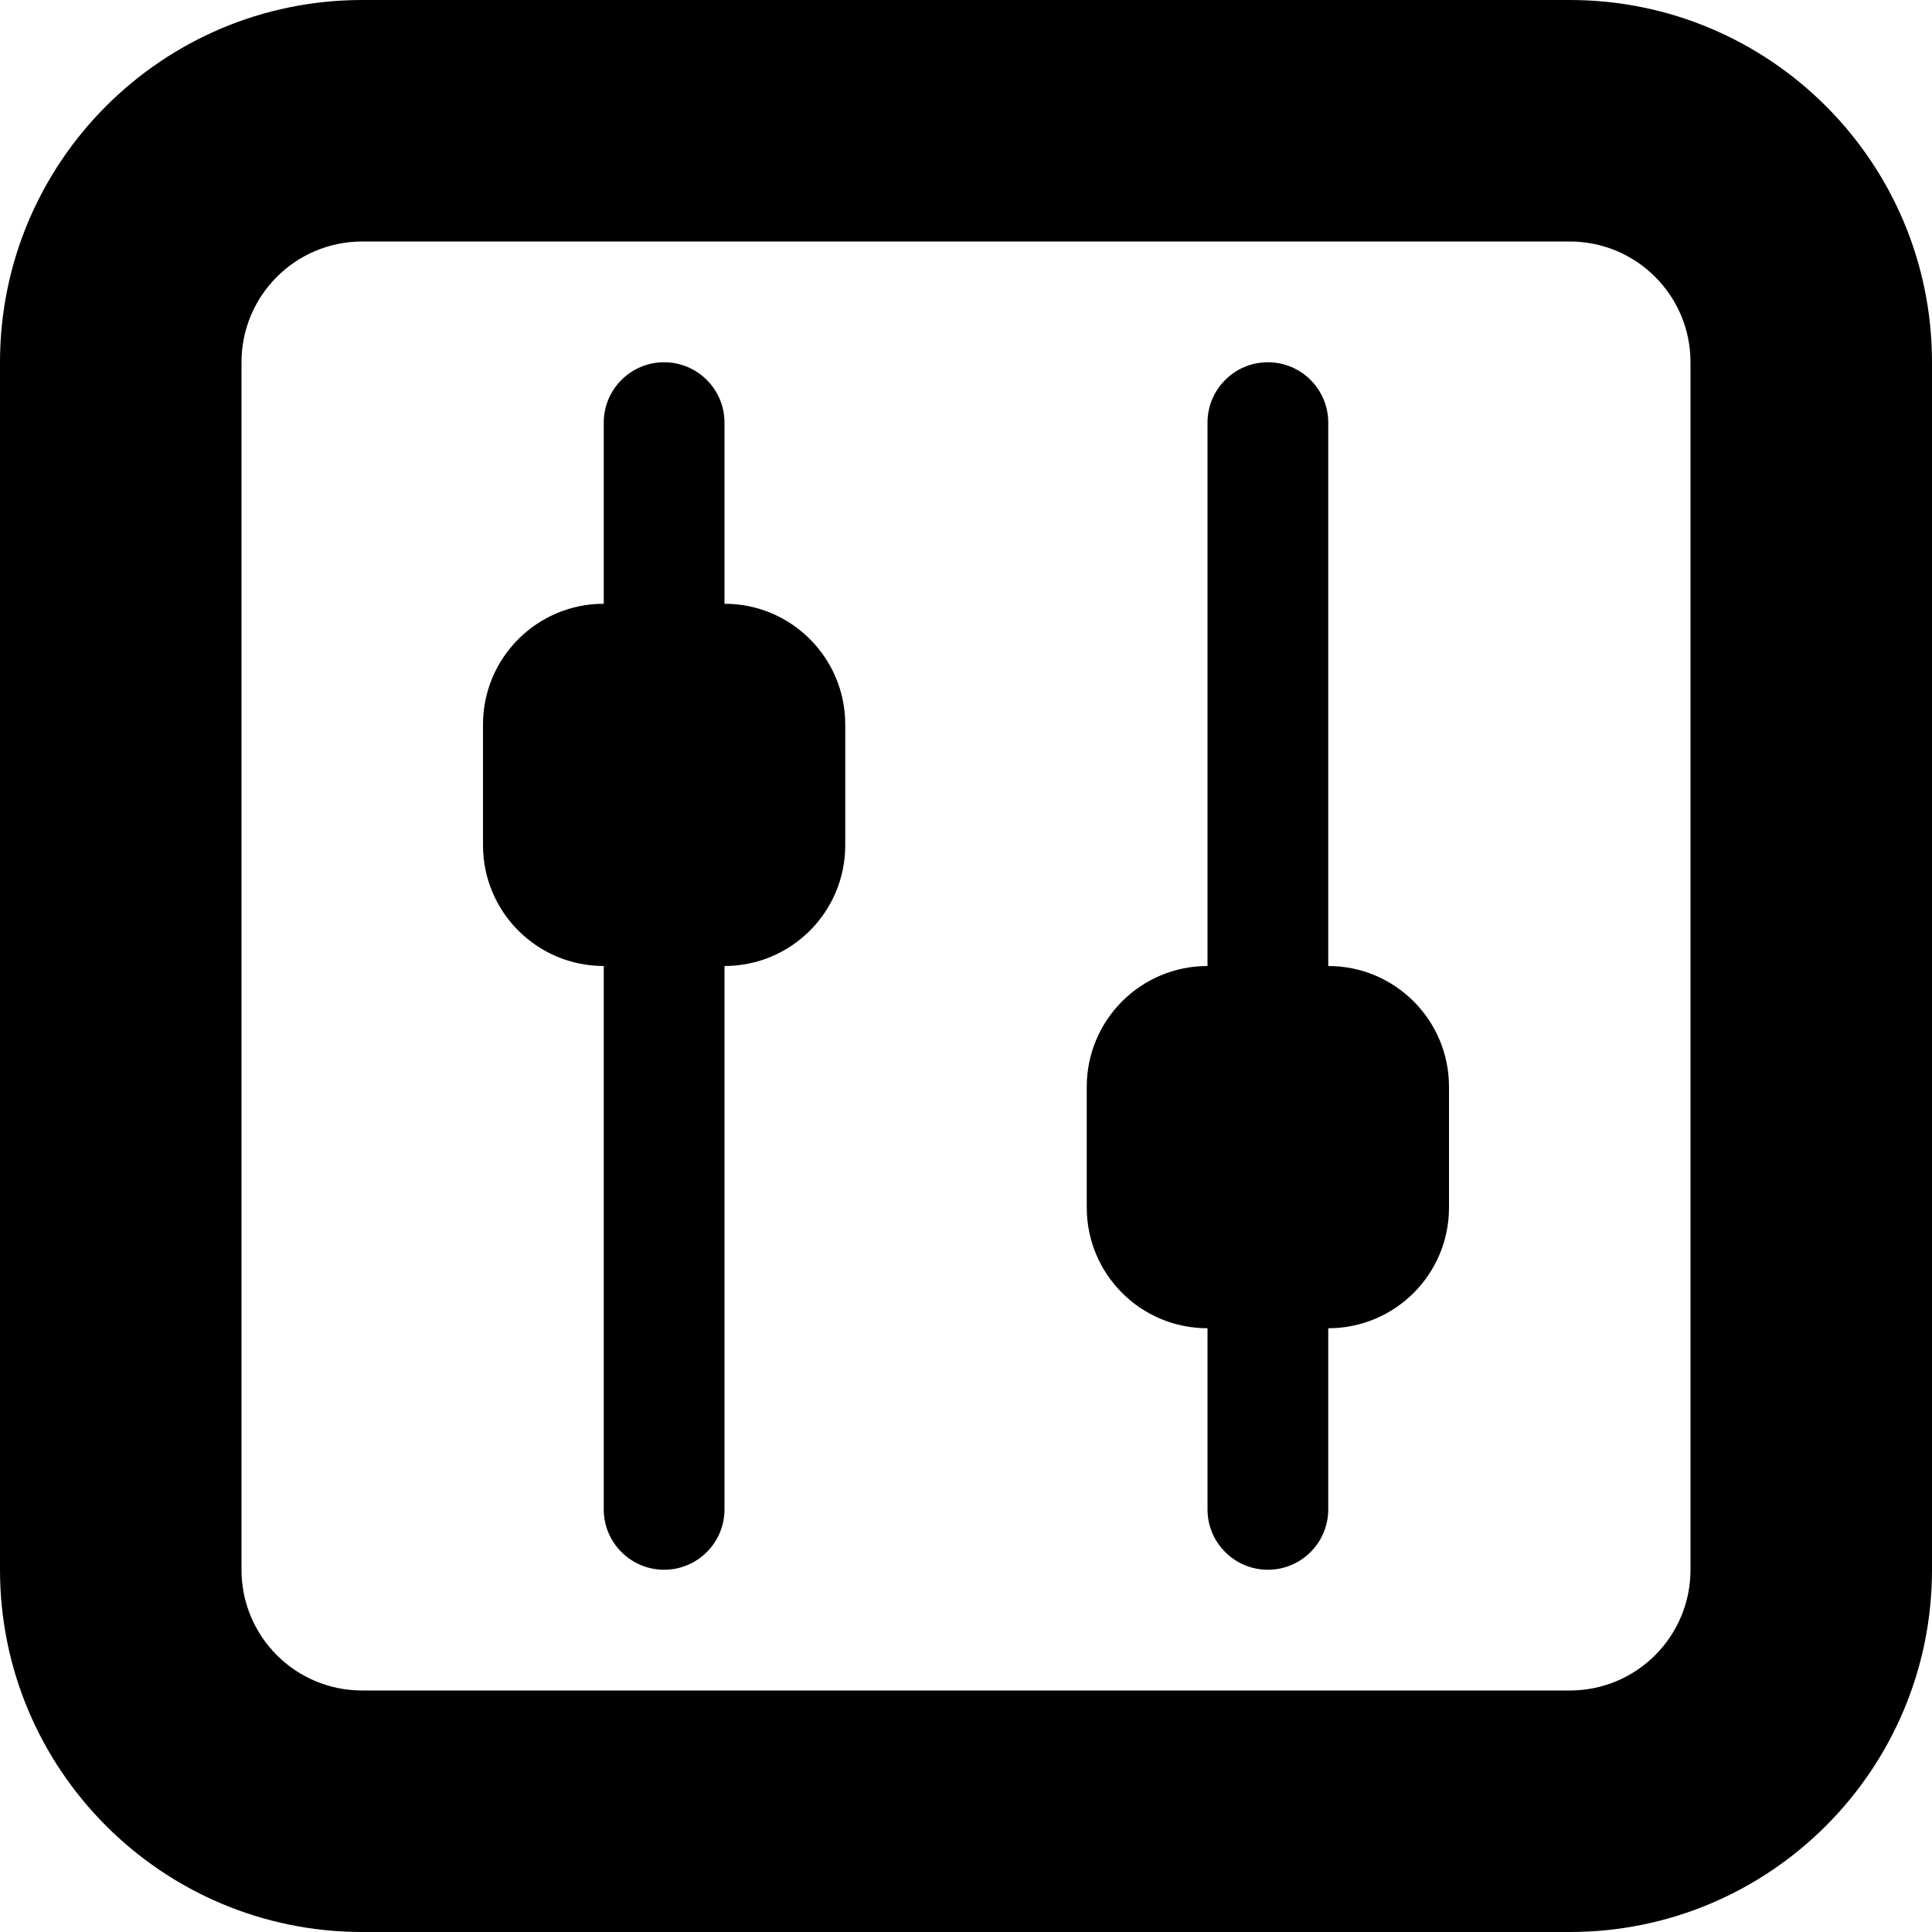 <?xml version="1.0" encoding="utf-8"?> <!-- Generator: IcoMoon.io --> <!DOCTYPE svg PUBLIC "-//W3C//DTD SVG 1.1//EN" "http://www.w3.org/Graphics/SVG/1.1/DTD/svg11.dtd"> <svg version="1.1" id="Layer_1" xmlns="http://www.w3.org/2000/svg" xmlns:xlink="http://www.w3.org/1999/xlink" x="0px" y="0px" width="48px" height="48px" viewBox="0 0 48 48" enable-background="new 0 0 16 16" xml:space="preserve" fill="#000000"> <path d="M 39.00,48.00L9.00,48.00 c-4.971,0.00-9.00-4.032-9.00-9.00L0.00,9.00 c0.00-4.971, 4.029-9.00, 9.00-9.00l30.00,0.00 c 4.971,0.00, 9.00,4.029, 9.00,9.00l0.00,30.00 C 48.00,43.968, 43.971,48.00, 39.00,48.00z M 42.00,9.00c0.00-1.656-1.341-3.00-3.00-3.00L9.00,6.00 C 7.341,6.00, 6.00,7.344, 6.00,9.00l0.00,30.00 c0.00,1.659, 1.341,3.00, 3.00,3.00l30.00,0.00 c 1.659,0.00, 3.00-1.341, 3.00-3.00L42.00,9.00 z M 33.00,33.00l0.00,4.50 c0.00,0.828-0.672,1.50-1.50,1.50S 30.00,38.328, 30.00,37.50L30.00,33.00 c-1.659,0.00-3.00-1.341-3.00-3.00L27.00,27.00 c0.00-1.656, 1.341-3.00, 3.00-3.00 L30.00,10.50 C 30.00,9.672, 30.672,9.00, 31.50,9.00S 33.00,9.672, 33.00,10.50L33.00,24.00 c 1.659,0.00, 3.00,1.344, 3.00,3.00l0.00,3.00 C 36.00,31.659, 34.659,33.00, 33.00,33.00z M 18.00,24.00l0.00,13.50 C 18.00,38.328, 17.328,39.00, 16.50,39.00S 15.00,38.328, 15.00,37.50L15.00,24.00 C 13.341,24.00, 12.00,22.656, 12.00,21.00L12.00,18.00 c0.00-1.656, 1.341-3.00, 3.00-3.00L15.00,10.50 C 15.00,9.672, 15.672,9.00, 16.50,9.00S 18.00,9.672, 18.00,10.50L18.00,15.00 c 1.659,0.00, 3.00,1.344, 3.00,3.00l0.00,3.00 C 21.00,22.656, 19.659,24.00, 18.00,24.00z" ></path></svg>